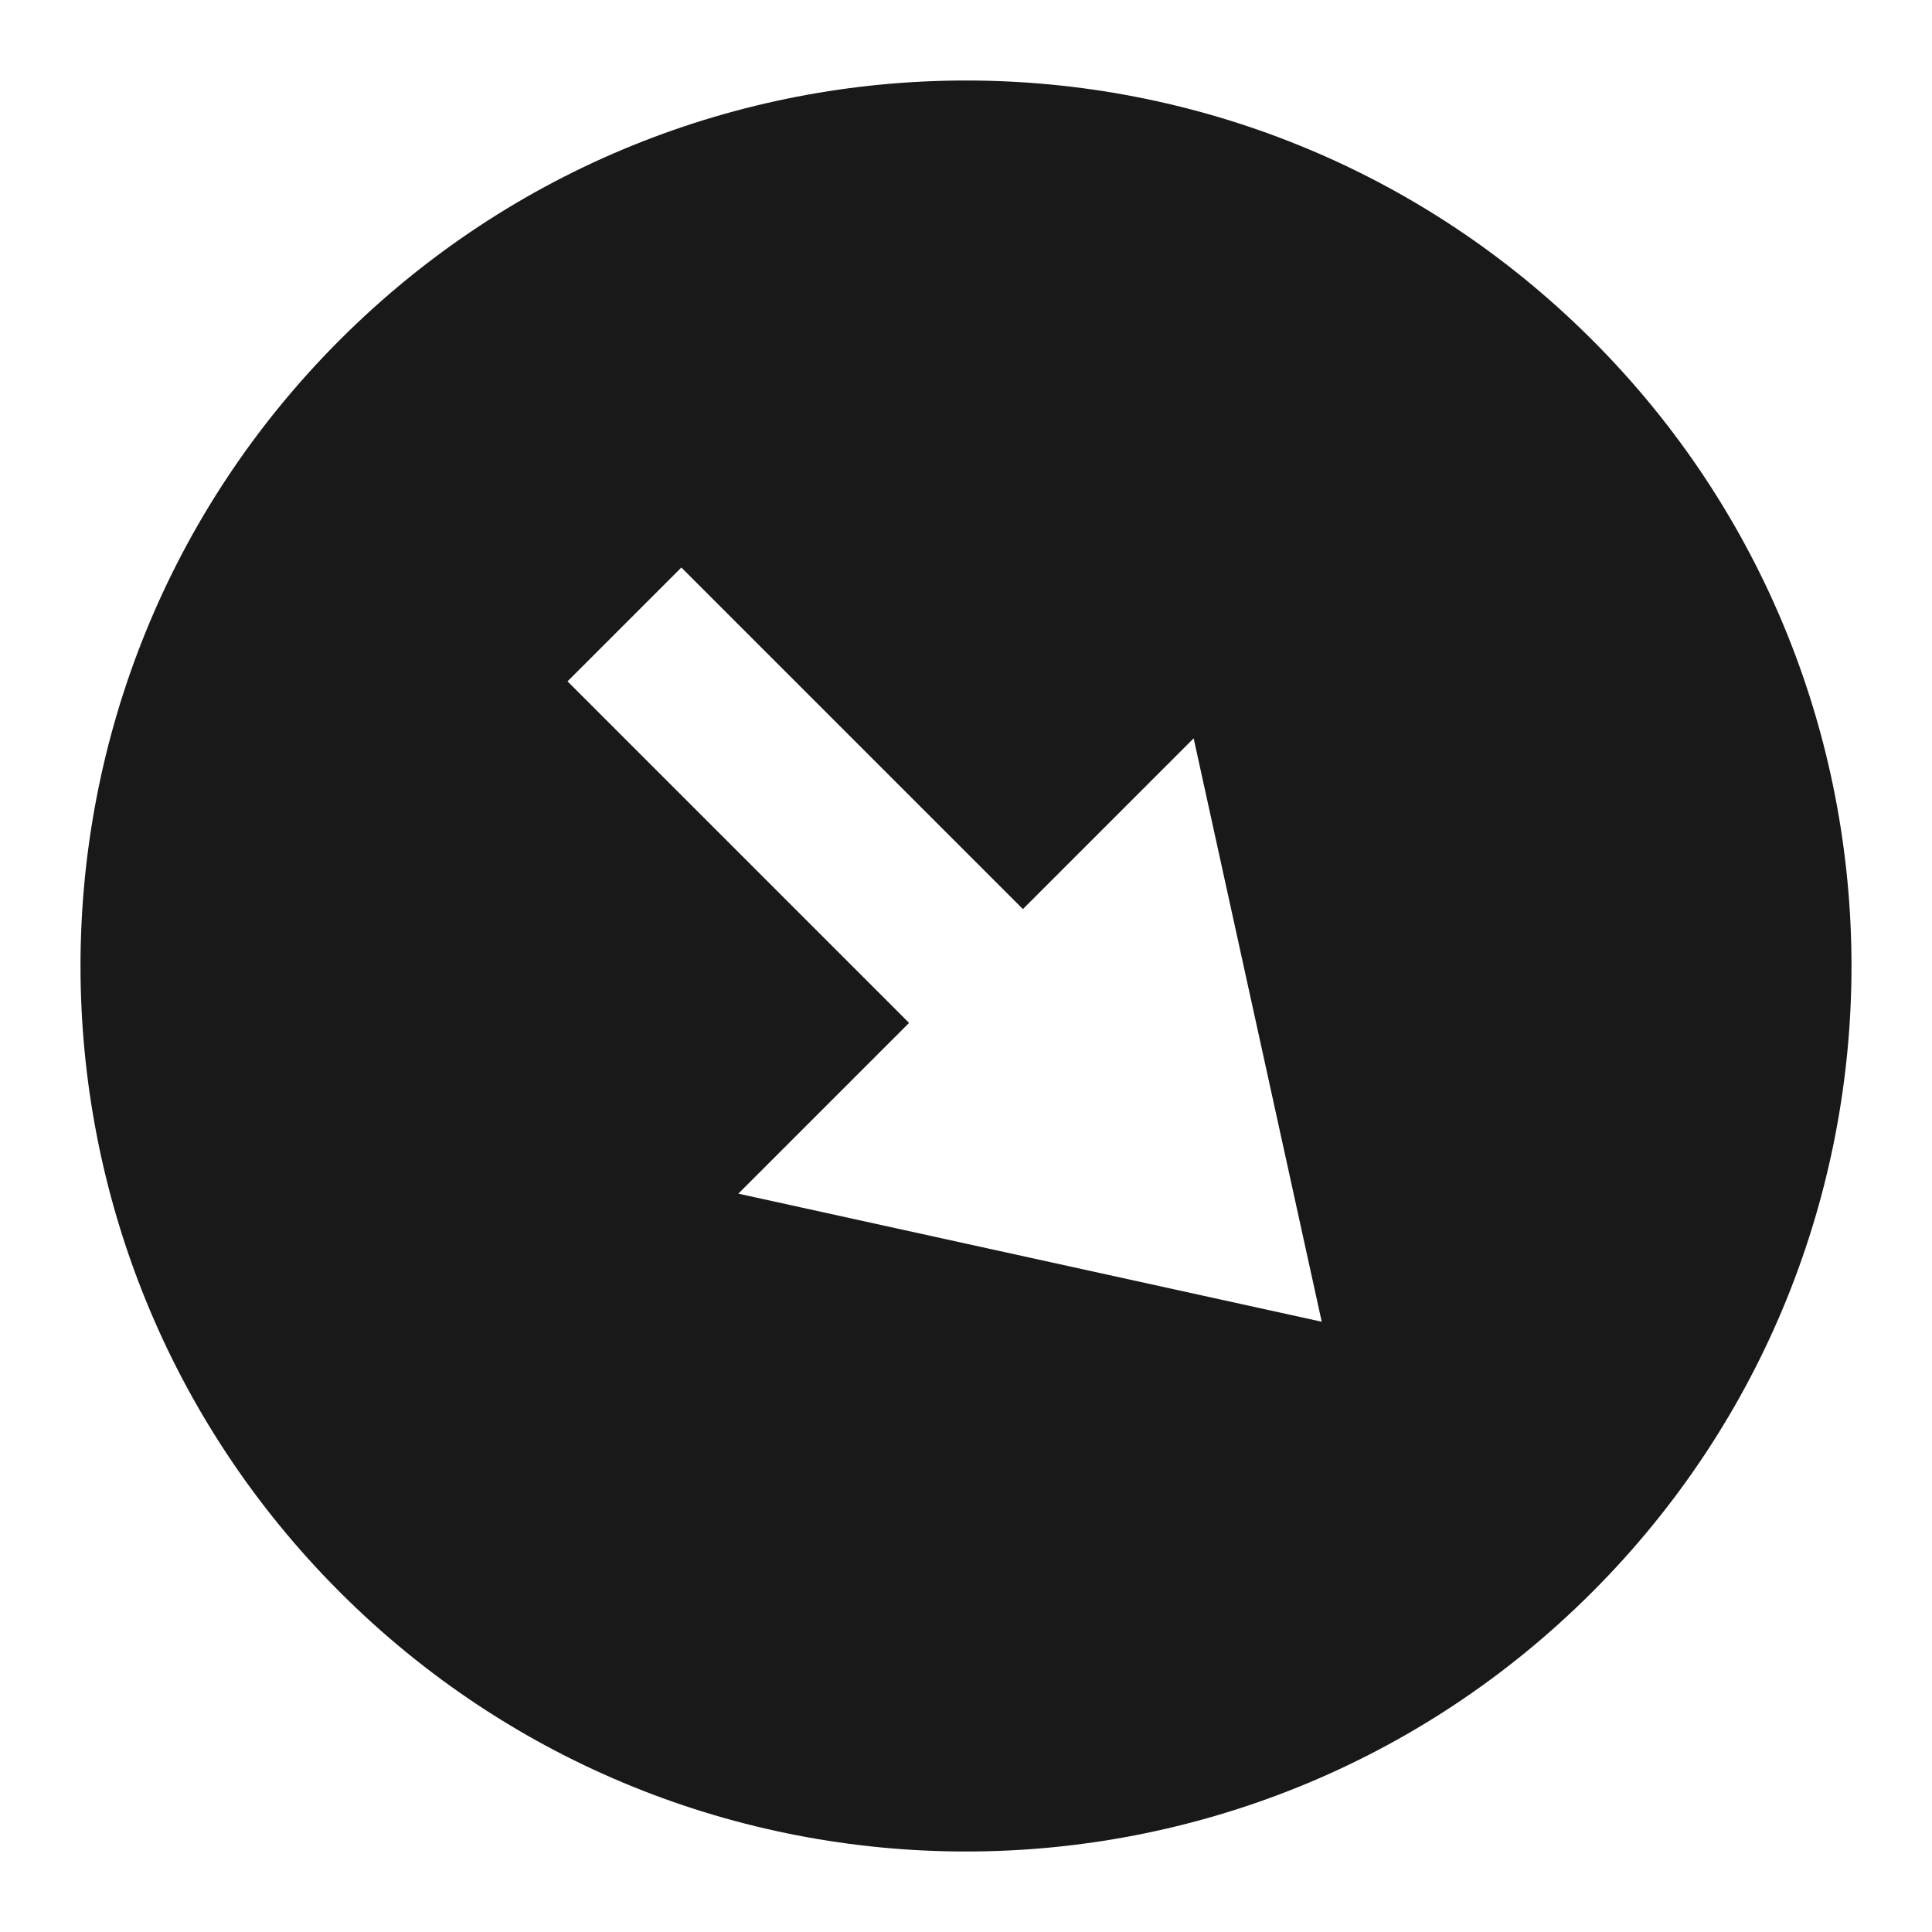 <svg width="24" height="24" viewBox="0 0 24 24" fill="none" xmlns="http://www.w3.org/2000/svg">
<path d="M4.222 19.778C-0.074 15.482 -0.074 8.518 4.222 4.222C8.518 -0.074 15.482 -0.074 19.778 4.222C24.074 8.518 24.074 15.482 19.778 19.778C15.482 24.074 8.518 24.074 4.222 19.778ZM9.172 14.828L16.419 16.419L14.828 9.172L12.707 11.293L8.464 7.05L7.05 8.464L11.293 12.707L9.172 14.828Z" fill="black" fill-opacity="0.9" style="fill:black;fill-opacity:0.9;"/>
</svg>
